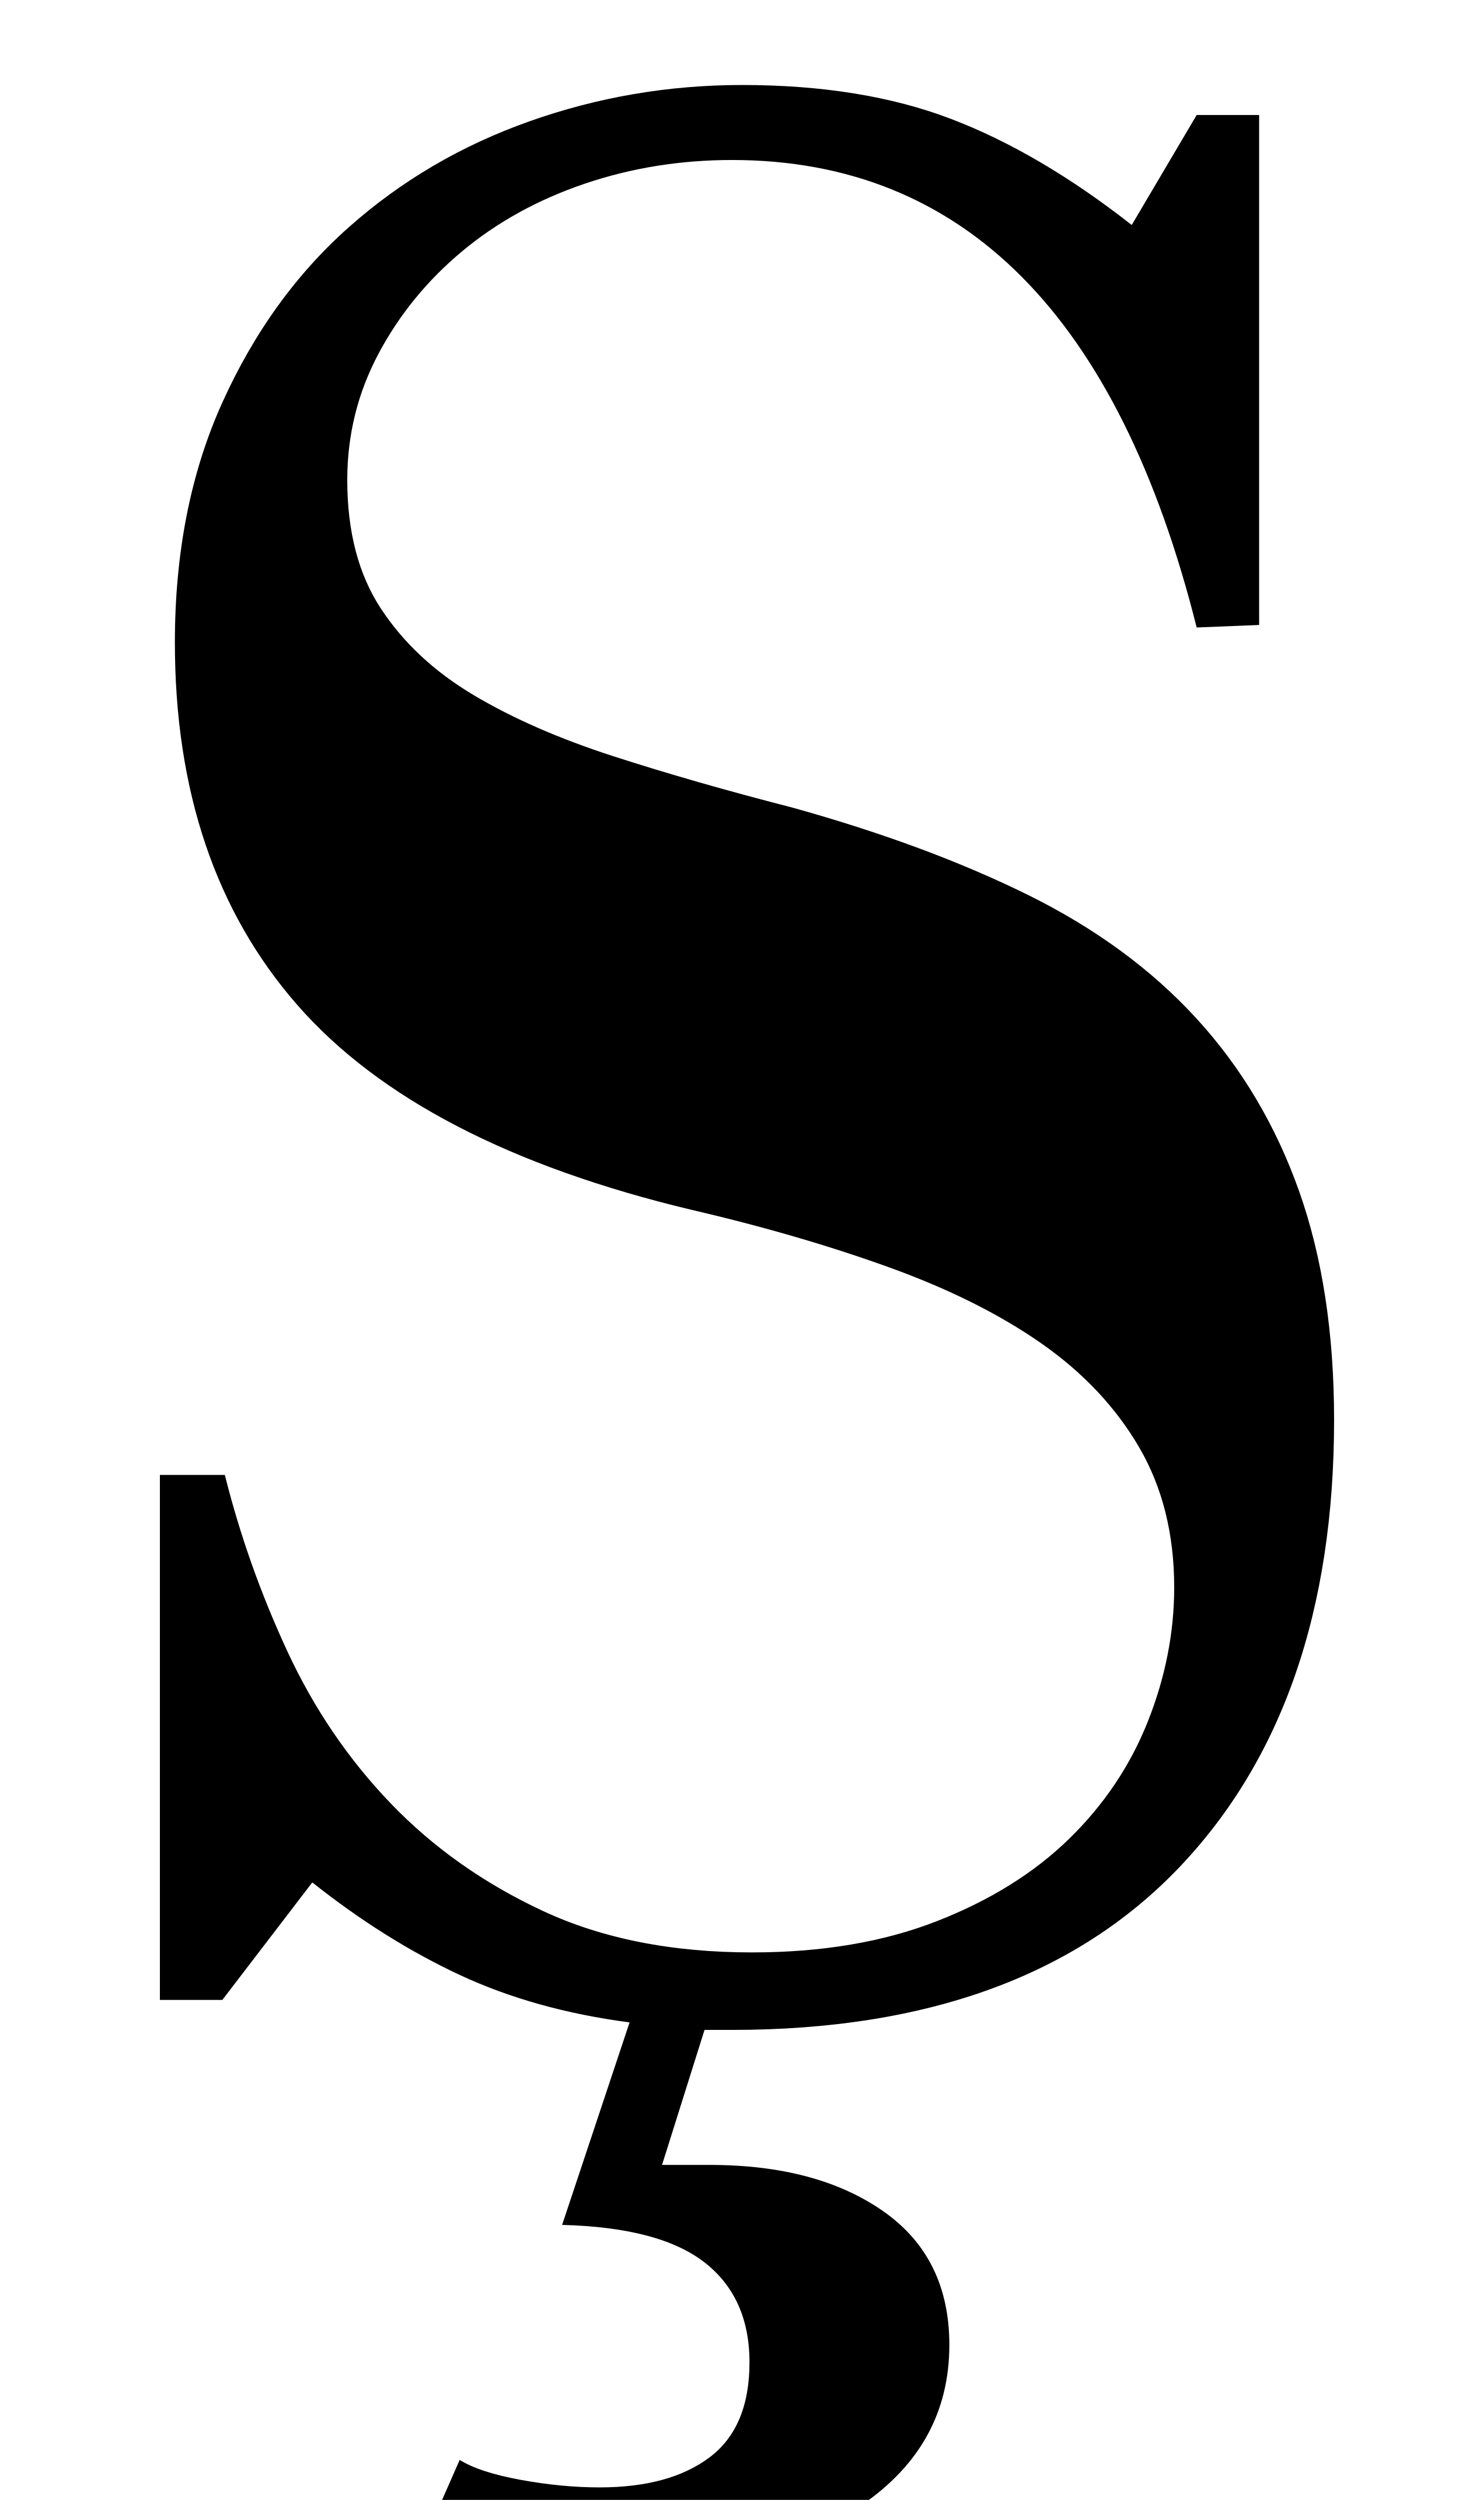 <?xml version="1.0" standalone="no"?>
<!DOCTYPE svg PUBLIC "-//W3C//DTD SVG 1.1//EN" "http://www.w3.org/Graphics/SVG/1.1/DTD/svg11.dtd" >
<svg xmlns="http://www.w3.org/2000/svg" xmlns:xlink="http://www.w3.org/1999/xlink" version="1.1" viewBox="-10 0 584 1000">
  <g transform="matrix(1 0 0 -1 0 800)">
   <path fill="currentColor"
d="M79 0h-25v210h26q9 -36 25 -70.5t41.5 -61t61 -43t83.5 -16.5q42 0 74 12.5t53 33t31.5 47t10.5 53.5q0 32 -14 56t-39 41.5t-61 30.5t-79 23q-109 26 -158 82t-49 145q0 54 19 96t50.5 70t72.5 42.5t85 14.5q48 0 83.5 -13.5t72.5 -42.5l26 44h25v-204l-25 -1
q-47 187 -186 187q-31 0 -59 -9.5t-49 -27t-33.5 -41t-12.5 -50.5q0 -31 13.5 -51.5t37 -34.5t56 -24.5t71.5 -20.5q54 -15 94.5 -35t67.5 -49.5t41 -69t14 -91.5q0 -114 -62 -179t-179 -65h-11l-17 -54h19q43 0 69.5 -18.5t26.5 -53.5q0 -40 -35 -64t-92 -24q-30 0 -51 6
t-29 11l11 25q8 -5 24.5 -8t31.5 -3q28 0 44 12t16 38t-18 40t-57 15l27 81q-38 5 -68 19t-59 37z" />
  </g>

</svg>
